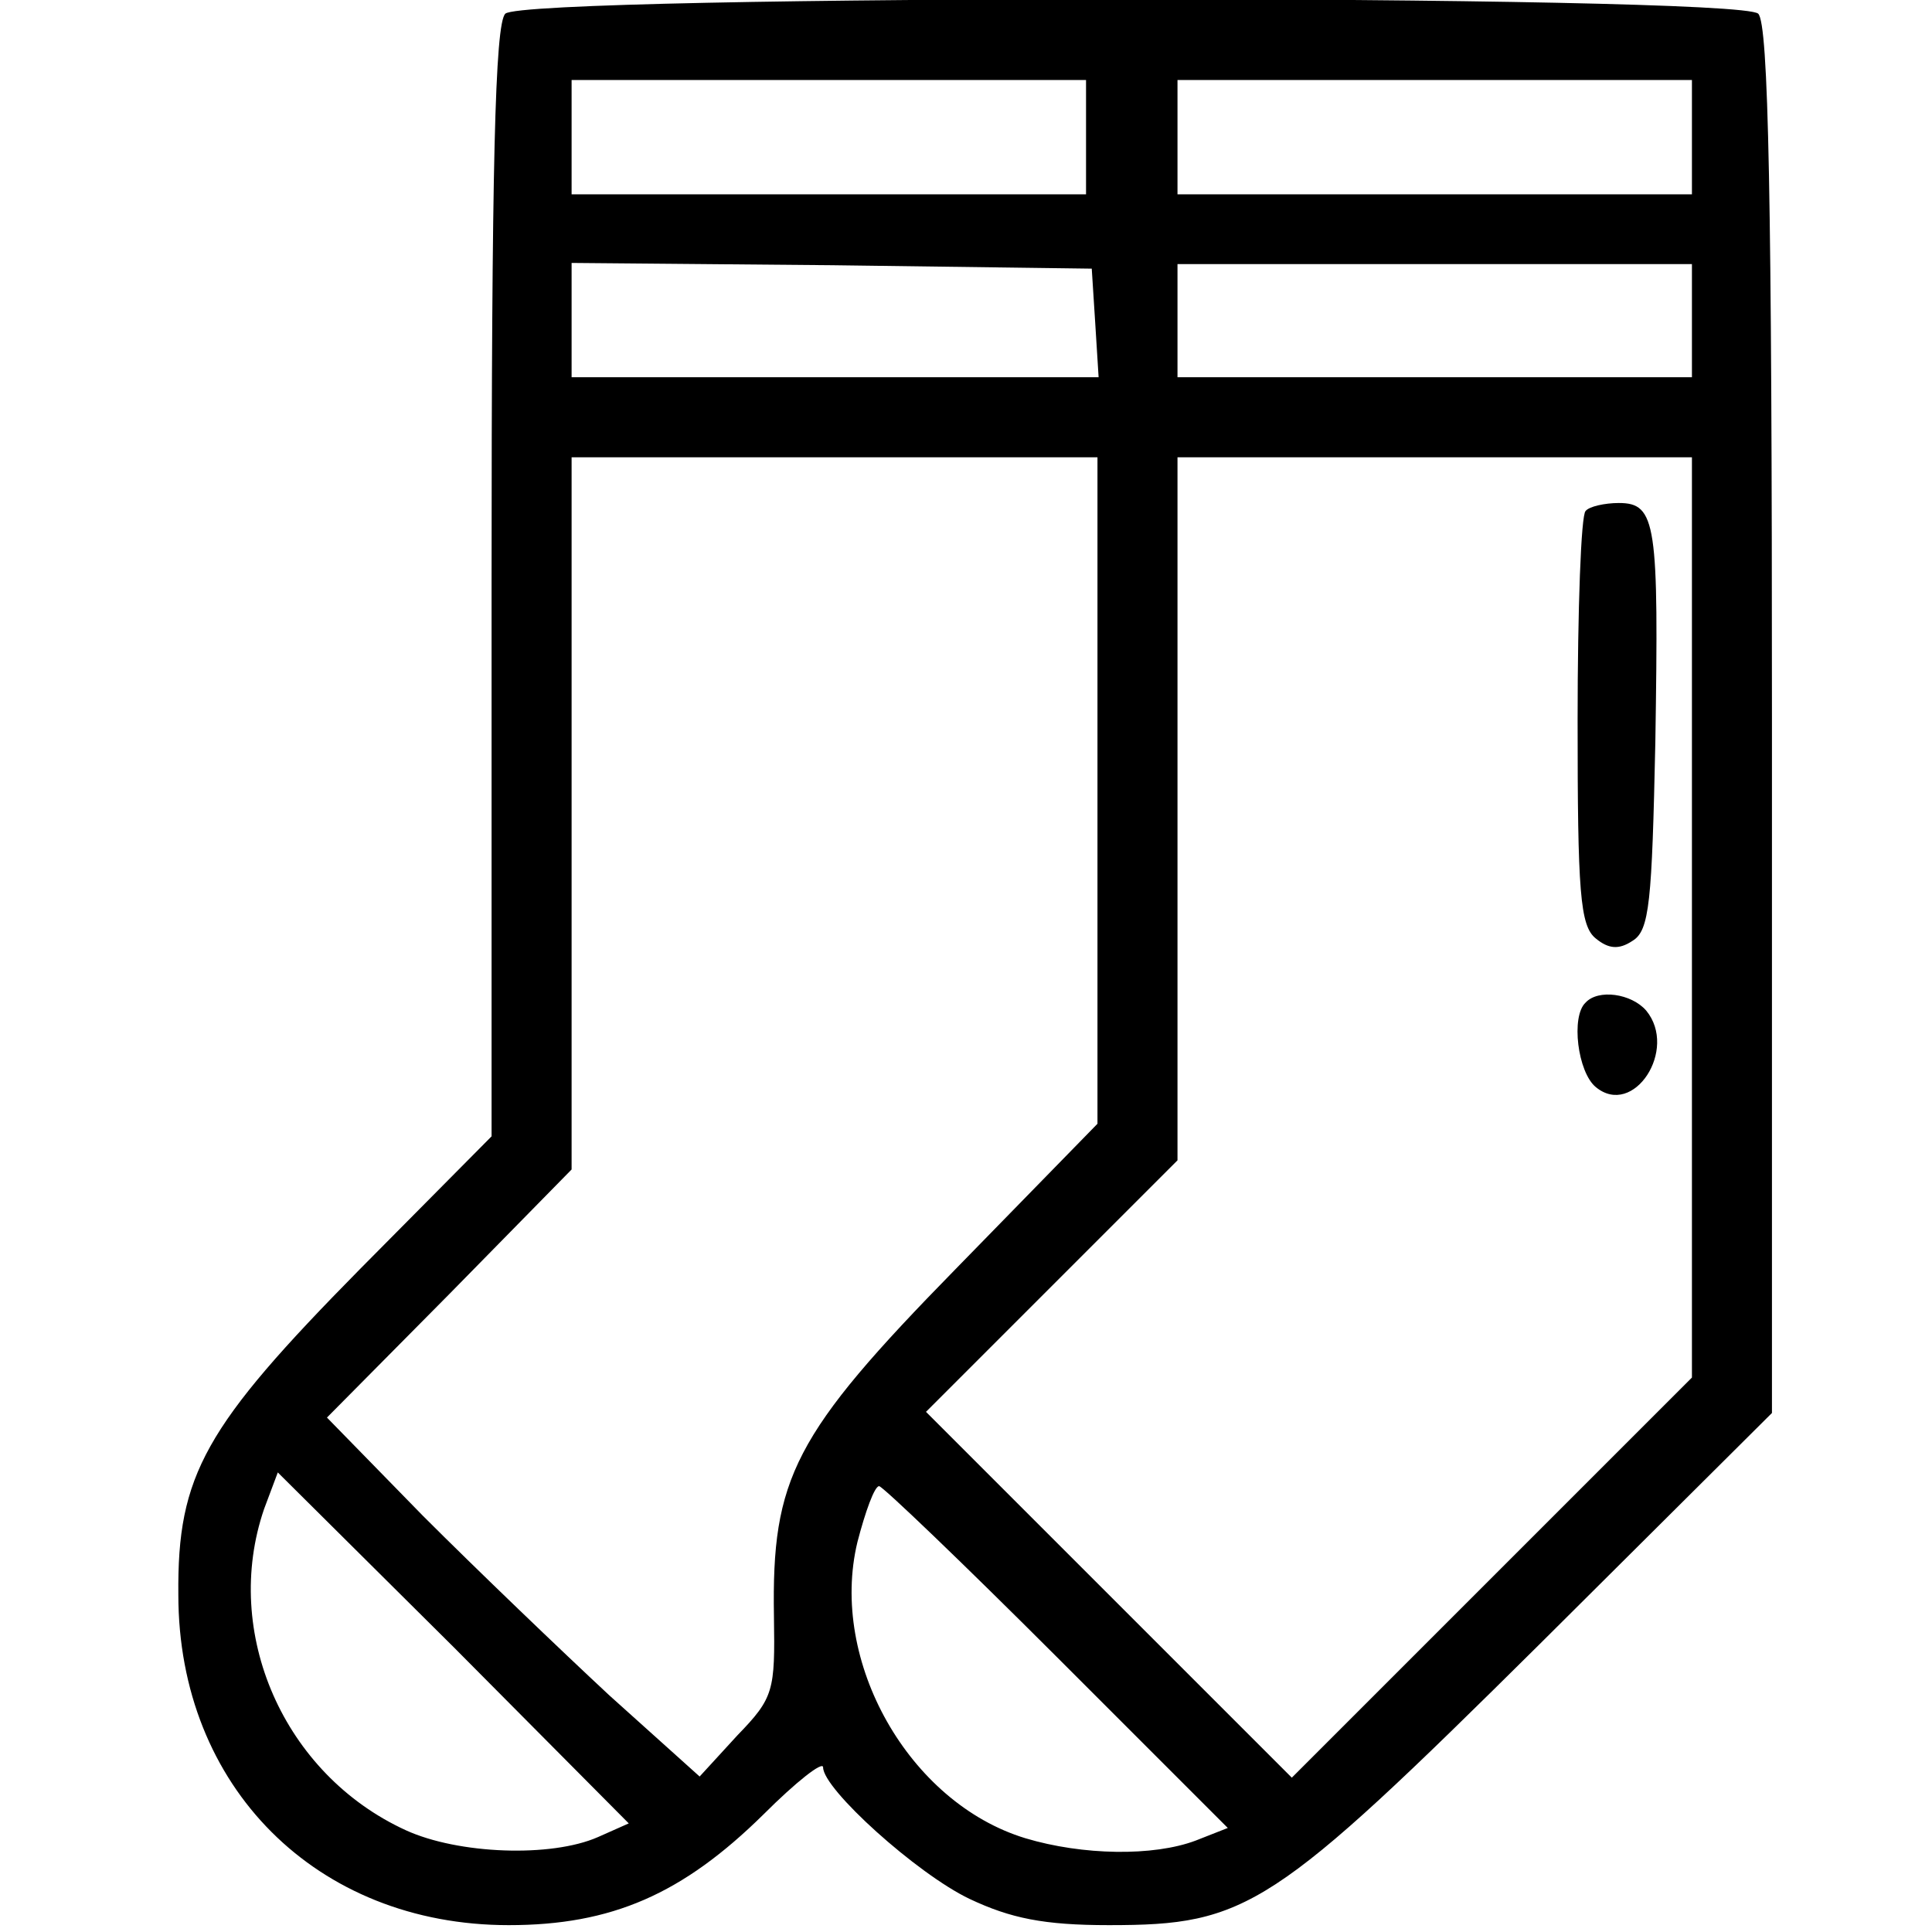<?xml version="1.0" standalone="no"?>
<!DOCTYPE svg PUBLIC "-//W3C//DTD SVG 20010904//EN"
 "http://www.w3.org/TR/2001/REC-SVG-20010904/DTD/svg10.dtd">
<svg version="1.0" xmlns="http://www.w3.org/2000/svg"
 width="169pt" height="169pt" viewBox="0 0 169 169"
 preserveAspectRatio="xMidYMid meet">
<g transform="translate(0,169) scale(0.1,-0.1)"
fill="#000000" stroke="none">
<path d="M442 1678 c-9 -9 -12 -133 -12 -497 l0 -485 -115 -116 c-136 -138
-160 -180 -159 -285 0 -168 121 -289 289 -289 90 0 152 27 223 97 28 28 52 47
52 41 0 -19 82 -93 128 -115 36 -17 65 -23 122 -23 121 0 143 14 377 246 l203
202 0 606 c0 458 -3 609 -12 618 -17 17 -1079 17 -1096 0z m508 -108 l0 -50
-225 0 -225 0 0 50 0 50 225 0 225 0 0 -50z m530 0 l0 -50 -225 0 -225 0 0 50
0 50 225 0 225 0 0 -50z m-522 -162 l3 -48 -230 0 -231 0 0 50 0 50 228 -2
227 -3 3 -47z m522 2 l0 -50 -225 0 -225 0 0 50 0 49 225 0 225 0 0 -49z
m-520 -411 l0 -292 -124 -127 c-142 -145 -161 -183 -159 -304 1 -65 0 -71 -32
-104 l-33 -36 -79 71 c-43 40 -116 110 -163 157 l-84 86 107 108 107 109 0
312 0 311 230 0 230 0 0 -291z m520 -112 l0 -402 -175 -175 -175 -175 -160
160 -160 160 110 110 110 110 0 308 0 307 225 0 225 0 0 -403z m-957 -804
c-41 -18 -122 -15 -168 6 -107 49 -161 173 -124 281 l12 32 154 -153 153 -154
-27 -12z m402 157 l149 -149 -28 -11 c-37 -14 -99 -13 -149 2 -102 31 -172
155 -147 259 7 27 15 49 19 49 3 0 73 -67 156 -150z"/>
<path d="M1387 1243 c-4 -3 -7 -86 -7 -183 0 -150 2 -180 16 -191 11 -9 20
-10 32 -2 15 9 17 34 20 174 3 191 1 209 -32 209 -12 0 -26 -3 -29 -7z"/>
<path d="M1387 813 c-13 -12 -7 -61 9 -74 33 -27 72 33 44 67 -13 15 -42 19
-53 7z"/>
</g>
</svg>
